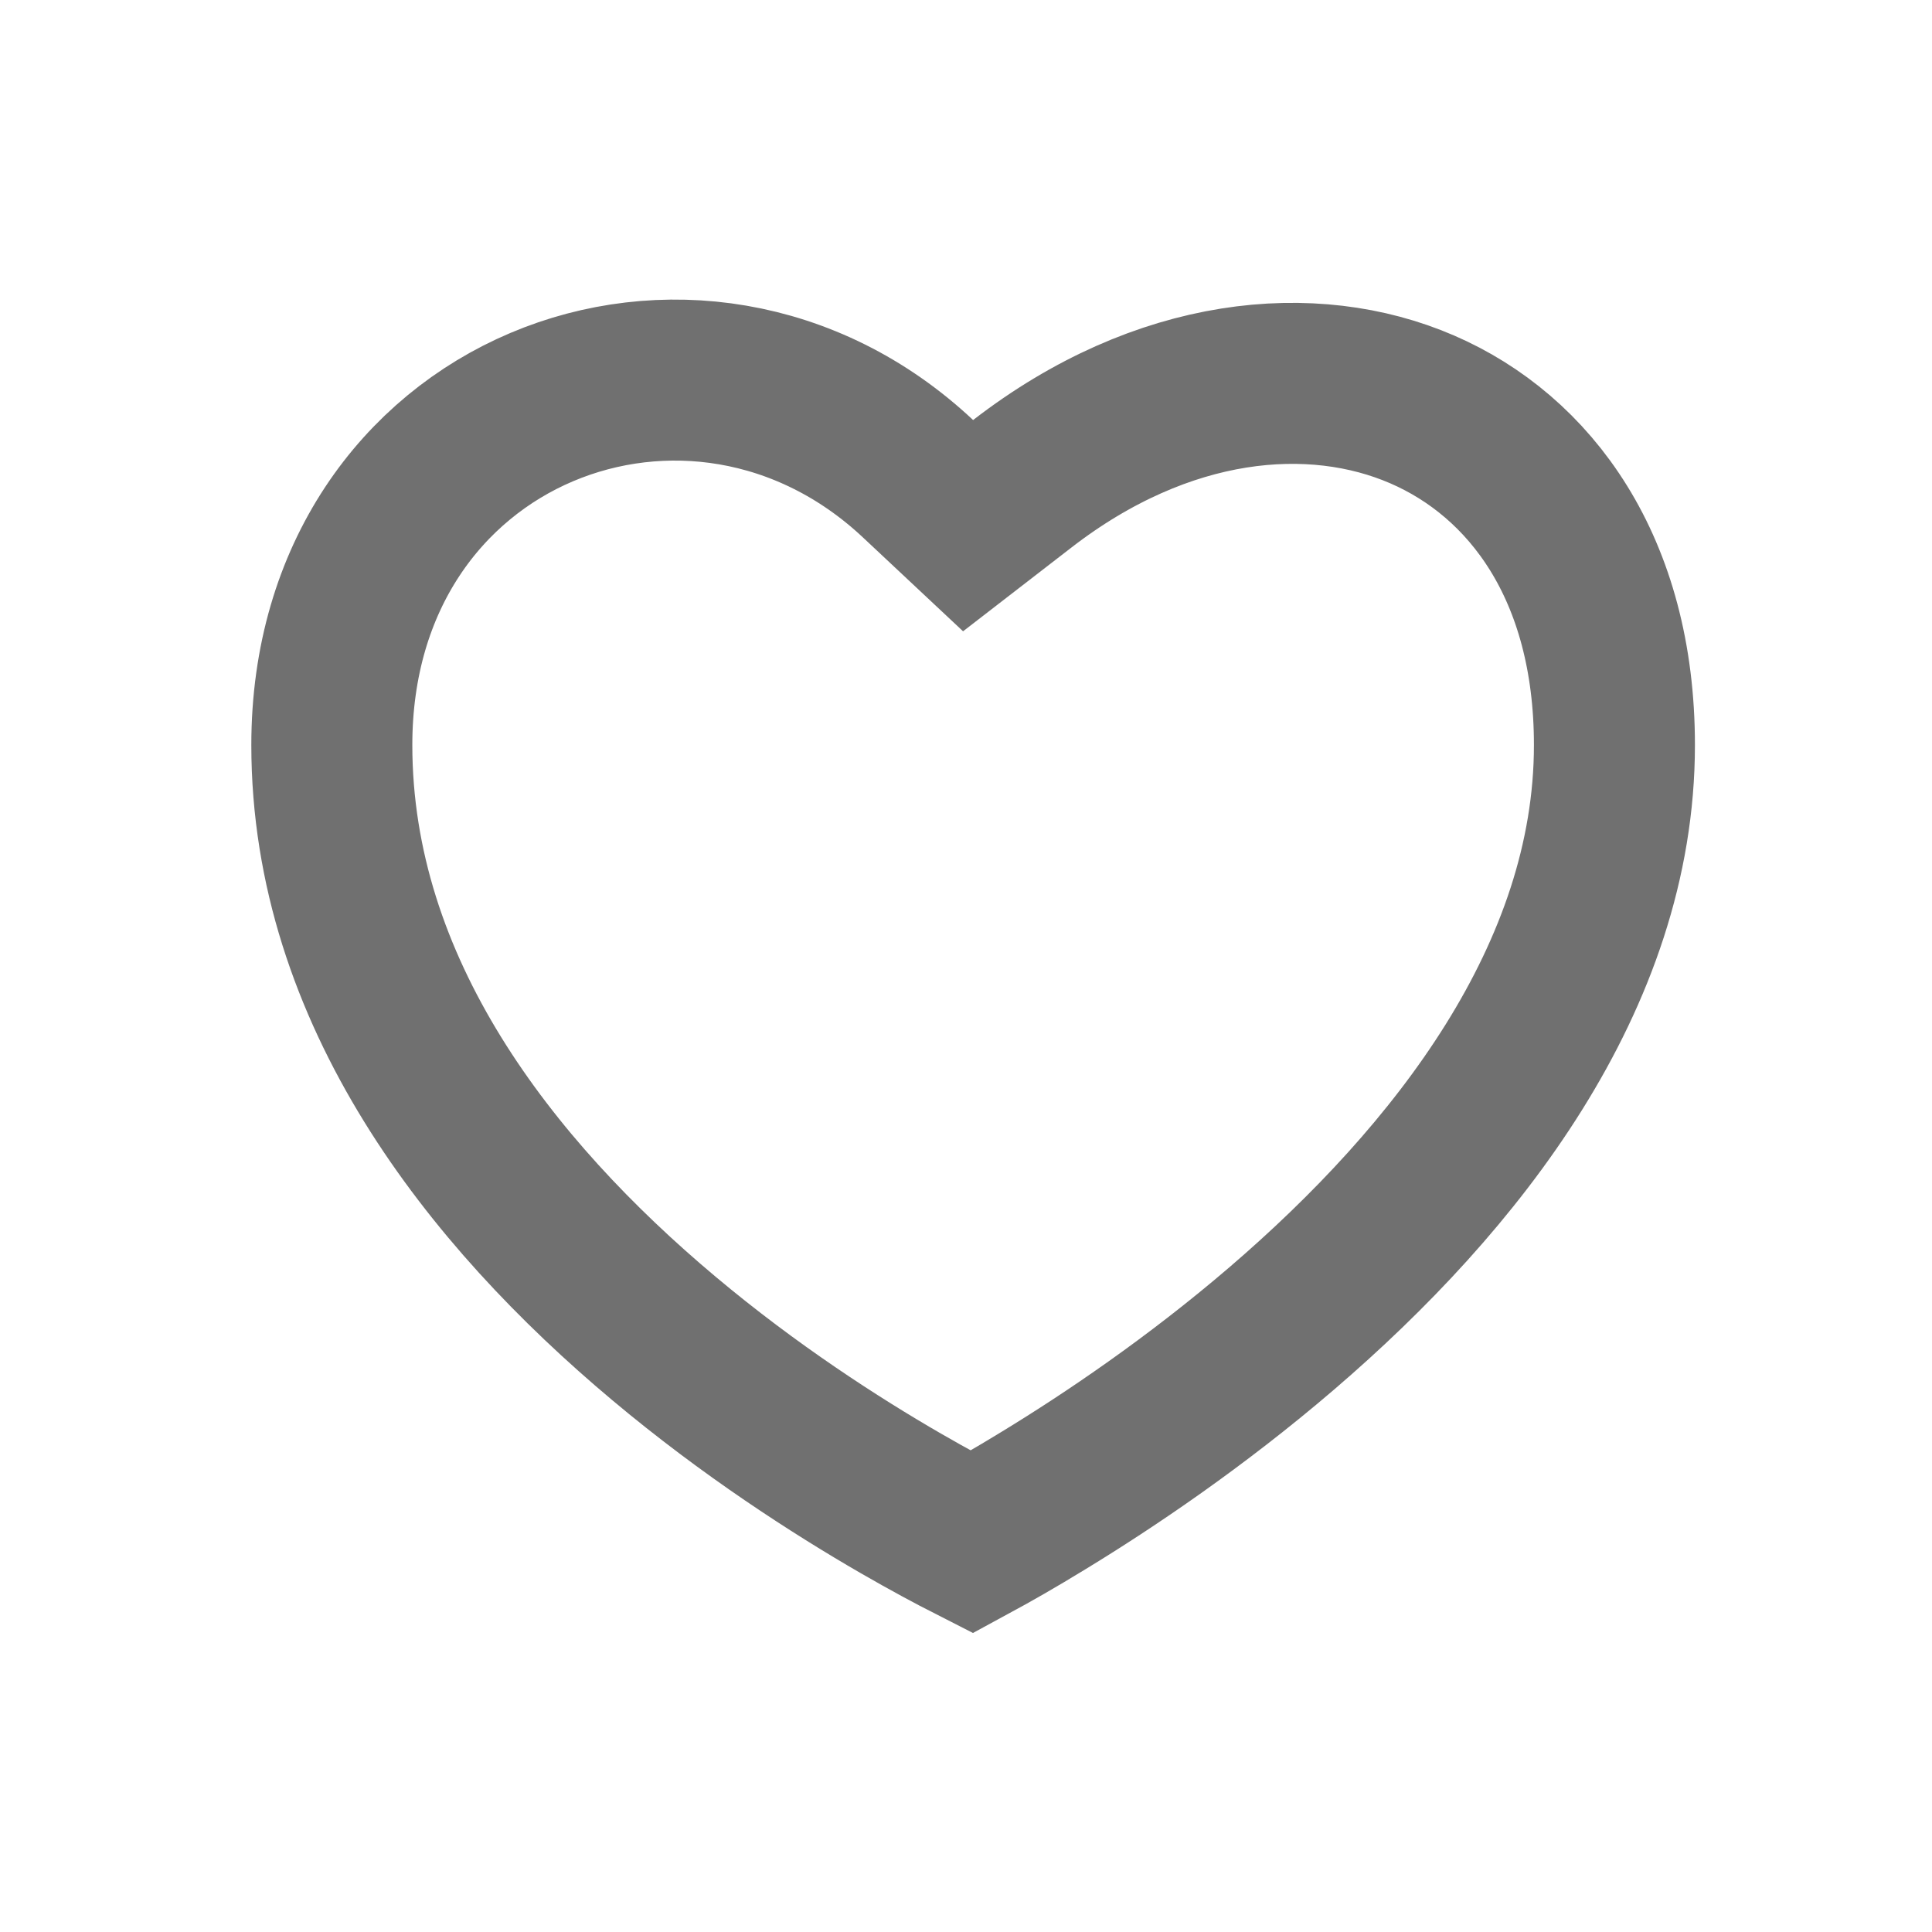 <svg width="24" height="24" viewBox="0 0 24 24" fill="none" xmlns="http://www.w3.org/2000/svg">
<path d="M11.404 5.947L12.026 6.53L12.7 6.009C14.444 4.661 16.304 4.496 17.667 5.086C19.005 5.665 20.055 7.054 20.055 9.255V9.255C20.055 12.132 18.102 14.633 15.92 16.504C14.851 17.421 13.777 18.144 12.968 18.637C12.606 18.859 12.299 19.033 12.072 19.156C11.848 19.042 11.545 18.88 11.188 18.674C10.382 18.208 9.312 17.52 8.248 16.627C6.085 14.813 4.122 12.313 4.122 9.255C4.122 5.058 8.647 3.361 11.404 5.947Z" stroke="black" stroke-opacity="0.56" stroke-width="2"/>
</svg>
